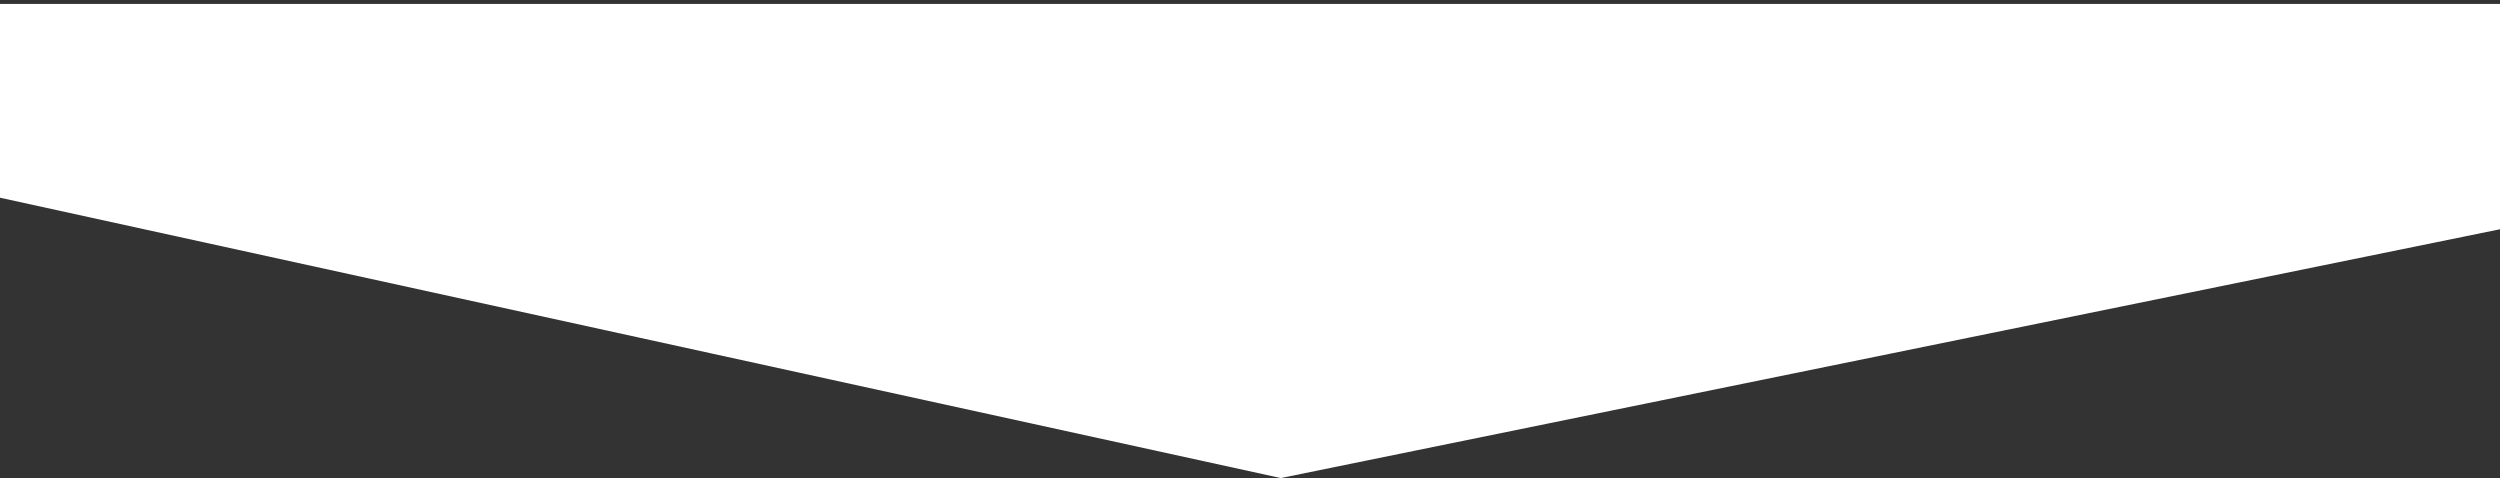 <svg width="319" height="61" viewBox="0 0 319 61" fill="none" xmlns="http://www.w3.org/2000/svg">
<rect x="0" y="0" width="319" height="61" fill="#333333" stroke="none"/>
<path d="M163.426 61L81.713 43.114L0 25.227V0.5H319V29.252L241.213 45.126L163.426 61Z" fill="white"/>
</svg>
